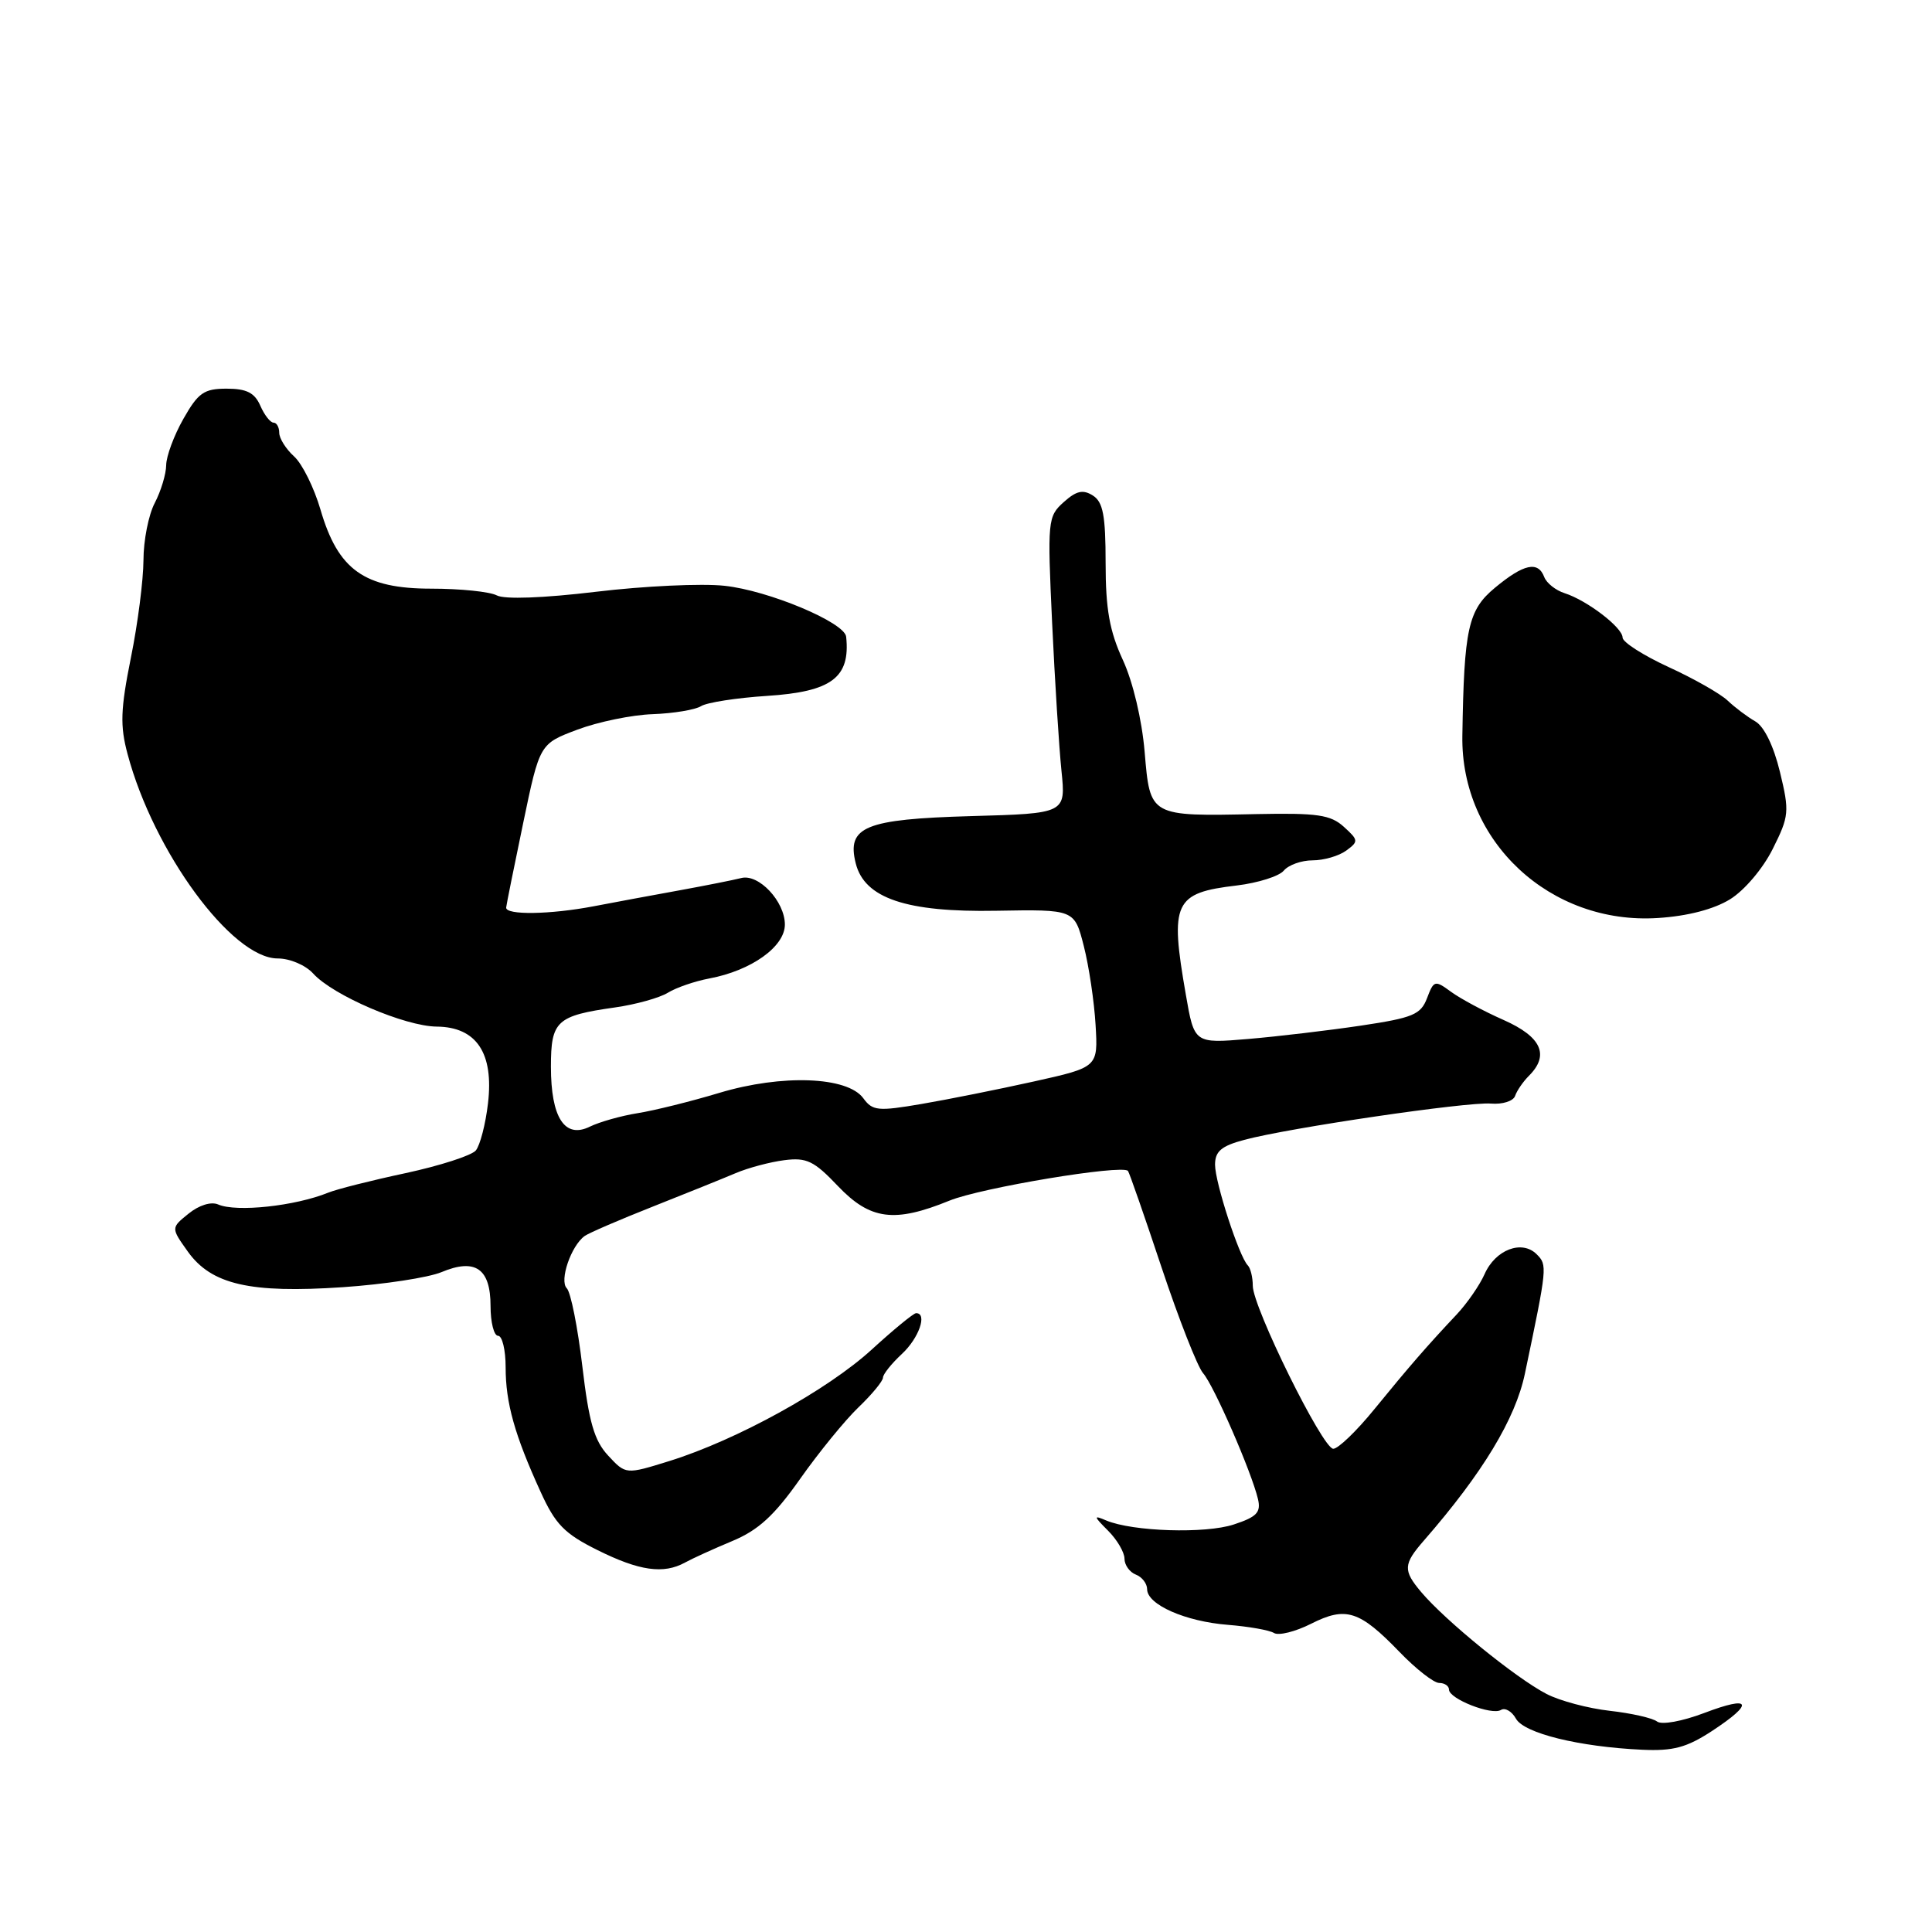 <?xml version="1.0" encoding="UTF-8" standalone="no"?>
<!DOCTYPE svg PUBLIC "-//W3C//DTD SVG 1.1//EN" "http://www.w3.org/Graphics/SVG/1.1/DTD/svg11.dtd" >
<svg xmlns="http://www.w3.org/2000/svg" xmlns:xlink="http://www.w3.org/1999/xlink" version="1.1" viewBox="0 0 256 256">
 <g >
 <path fill="currentColor"
d=" M 226.84 229.37 C 232.51 225.65 232.07 224.60 225.82 226.98 C 222.88 228.09 220.18 228.58 219.57 228.11 C 218.98 227.65 216.16 227.01 213.30 226.69 C 210.45 226.37 206.68 225.37 204.93 224.46 C 200.88 222.37 191.50 214.74 188.31 210.95 C 185.89 208.08 185.93 207.27 188.70 204.10 C 196.46 195.19 200.81 188.00 202.06 182.00 C 205.03 167.83 205.05 167.63 203.62 166.20 C 201.67 164.24 198.14 165.58 196.71 168.84 C 196.06 170.30 194.40 172.70 193.02 174.17 C 189.13 178.30 186.73 181.06 182.09 186.75 C 179.74 189.64 177.29 191.99 176.66 191.97 C 175.24 191.93 166.00 173.20 166.00 170.37 C 166.00 169.25 165.70 168.03 165.34 167.67 C 164.20 166.53 161.00 156.69 161.00 154.33 C 161.00 152.56 161.83 151.85 164.86 151.04 C 170.76 149.45 194.42 145.97 197.56 146.23 C 199.09 146.36 200.53 145.90 200.76 145.21 C 200.99 144.53 201.81 143.33 202.59 142.55 C 205.35 139.80 204.25 137.38 199.25 135.16 C 196.64 134.01 193.50 132.32 192.27 131.42 C 190.13 129.85 189.99 129.89 189.09 132.26 C 188.26 134.44 187.22 134.87 180.33 135.90 C 176.02 136.54 169.29 137.34 165.38 137.67 C 158.25 138.27 158.25 138.27 157.13 131.80 C 154.99 119.54 155.56 118.31 163.89 117.33 C 166.69 116.99 169.49 116.11 170.11 115.36 C 170.74 114.61 172.45 114.00 173.93 114.00 C 175.41 114.00 177.41 113.42 178.38 112.71 C 180.03 111.50 180.02 111.33 178.06 109.55 C 176.30 107.96 174.55 107.71 166.55 107.87 C 152.29 108.17 152.40 108.23 151.67 99.62 C 151.31 95.37 150.12 90.34 148.78 87.44 C 147.02 83.62 146.50 80.71 146.50 74.61 C 146.50 68.30 146.16 66.51 144.81 65.66 C 143.50 64.83 142.62 65.03 140.94 66.54 C 138.83 68.43 138.78 68.97 139.41 82.50 C 139.77 90.20 140.33 99.04 140.65 102.14 C 141.23 107.79 141.23 107.79 128.65 108.14 C 114.61 108.54 112.17 109.54 113.39 114.40 C 114.55 119.03 120.09 120.90 132.01 120.68 C 142.37 120.50 142.37 120.50 143.61 125.36 C 144.29 128.03 144.99 132.73 145.17 135.81 C 145.50 141.41 145.50 141.41 137.00 143.30 C 132.32 144.34 125.63 145.68 122.12 146.28 C 116.33 147.27 115.62 147.20 114.39 145.52 C 112.29 142.64 103.61 142.32 95.32 144.81 C 91.57 145.94 86.70 147.15 84.50 147.50 C 82.30 147.85 79.44 148.66 78.15 149.29 C 74.83 150.92 73.00 148.10 73.00 141.34 C 73.00 135.27 73.74 134.59 81.50 133.49 C 84.25 133.10 87.40 132.22 88.50 131.54 C 89.60 130.86 92.08 130.01 94.00 129.65 C 99.55 128.61 104.00 125.44 104.00 122.51 C 104.00 119.44 100.52 115.73 98.20 116.35 C 97.26 116.59 93.58 117.33 90.00 117.98 C 86.42 118.63 81.34 119.57 78.70 120.08 C 72.90 121.19 66.97 121.28 67.07 120.25 C 67.11 119.84 68.13 114.79 69.33 109.03 C 71.51 98.56 71.51 98.56 76.51 96.68 C 79.25 95.65 83.75 94.72 86.50 94.63 C 89.25 94.53 92.14 94.05 92.91 93.56 C 93.69 93.08 97.61 92.47 101.63 92.21 C 110.19 91.66 112.69 89.79 112.12 84.37 C 111.92 82.47 101.83 78.24 96.00 77.62 C 92.97 77.29 85.33 77.65 79.00 78.41 C 71.98 79.25 66.84 79.44 65.82 78.89 C 64.89 78.40 60.99 78.00 57.14 78.00 C 48.27 78.00 44.79 75.51 42.47 67.54 C 41.62 64.63 40.05 61.45 38.96 60.47 C 37.88 59.49 37.00 58.08 37.00 57.35 C 37.00 56.61 36.66 56.00 36.24 56.00 C 35.82 56.00 35.03 54.99 34.49 53.75 C 33.74 52.04 32.67 51.50 30.03 51.50 C 27.03 51.50 26.26 52.04 24.30 55.50 C 23.05 57.70 22.03 60.46 22.02 61.64 C 22.01 62.81 21.33 65.06 20.51 66.64 C 19.68 68.21 19.01 71.63 19.01 74.23 C 19.00 76.83 18.26 82.66 17.34 87.17 C 15.97 94.00 15.89 96.16 16.91 99.94 C 20.36 112.88 30.74 127.00 36.79 127.00 C 38.42 127.00 40.48 127.88 41.50 129.00 C 44.12 131.90 53.66 135.99 57.87 136.03 C 63.14 136.08 65.45 139.54 64.66 146.21 C 64.34 148.96 63.61 151.76 63.05 152.44 C 62.49 153.11 58.31 154.46 53.77 155.44 C 49.22 156.41 44.60 157.58 43.50 158.03 C 39.12 159.81 31.33 160.65 28.91 159.60 C 27.98 159.19 26.37 159.69 24.99 160.81 C 22.65 162.70 22.65 162.70 24.88 165.83 C 28.00 170.21 33.13 171.39 45.42 170.56 C 50.88 170.19 56.76 169.29 58.51 168.56 C 62.98 166.69 65.00 168.09 65.00 173.05 C 65.00 175.22 65.45 177.00 66.00 177.00 C 66.55 177.00 67.00 178.88 67.00 181.18 C 67.00 185.89 68.19 190.14 71.62 197.65 C 73.59 201.99 74.79 203.22 79.18 205.40 C 84.70 208.15 87.92 208.61 90.76 207.05 C 91.72 206.52 94.53 205.24 97.02 204.20 C 100.48 202.76 102.59 200.83 106.02 195.96 C 108.48 192.47 111.96 188.20 113.75 186.48 C 115.54 184.77 117.00 182.99 117.00 182.54 C 117.00 182.10 118.12 180.69 119.50 179.41 C 121.76 177.32 122.92 174.00 121.39 174.00 C 121.05 174.00 118.40 176.18 115.49 178.84 C 109.62 184.20 97.60 190.82 88.71 193.59 C 82.92 195.39 82.92 195.39 80.59 192.88 C 78.74 190.89 78.04 188.47 77.16 181.02 C 76.55 175.87 75.63 171.23 75.10 170.70 C 74.09 169.69 75.67 165.06 77.48 163.77 C 78.04 163.37 82.10 161.62 86.50 159.88 C 90.90 158.14 95.85 156.14 97.50 155.44 C 99.15 154.74 102.04 153.97 103.93 153.73 C 106.88 153.35 107.87 153.83 111.02 157.15 C 115.31 161.65 118.50 162.07 125.81 159.09 C 130.00 157.38 148.65 154.28 149.46 155.15 C 149.63 155.34 151.64 161.11 153.92 167.96 C 156.21 174.82 158.68 181.12 159.42 181.96 C 160.85 183.59 165.84 195.04 166.69 198.64 C 167.10 200.40 166.53 201.00 163.49 202.00 C 159.72 203.25 150.07 202.94 146.58 201.47 C 144.87 200.74 144.89 200.89 146.83 202.83 C 148.02 204.02 149.00 205.69 149.00 206.53 C 149.00 207.37 149.68 208.32 150.50 208.64 C 151.32 208.95 152.00 209.83 152.00 210.58 C 152.00 212.62 157.07 214.86 162.71 215.30 C 165.45 215.52 168.20 216.00 168.81 216.38 C 169.43 216.76 171.63 216.21 173.72 215.16 C 178.34 212.82 180.14 213.40 185.45 218.90 C 187.63 221.16 189.99 223.00 190.70 223.00 C 191.42 223.00 192.00 223.40 192.00 223.88 C 192.00 225.11 197.66 227.33 198.88 226.58 C 199.43 226.24 200.32 226.75 200.87 227.73 C 201.95 229.67 209.22 231.46 217.59 231.85 C 221.70 232.04 223.49 231.56 226.84 229.37 Z  M 229.24 119.16 C 231.14 117.99 233.61 115.08 234.90 112.48 C 237.07 108.14 237.13 107.56 235.85 102.28 C 235.02 98.85 233.76 96.26 232.59 95.59 C 231.54 94.99 229.89 93.75 228.92 92.83 C 227.96 91.92 224.43 89.91 221.08 88.38 C 217.74 86.84 215.00 85.09 215.00 84.48 C 215.00 83.15 210.29 79.55 207.32 78.60 C 206.15 78.23 204.93 77.27 204.62 76.46 C 203.80 74.30 201.91 74.71 198.09 77.88 C 194.53 80.83 193.99 83.28 193.77 97.50 C 193.54 111.51 205.42 122.57 219.69 121.64 C 223.63 121.39 227.10 120.48 229.24 119.16 Z "/>
</g>
</svg>